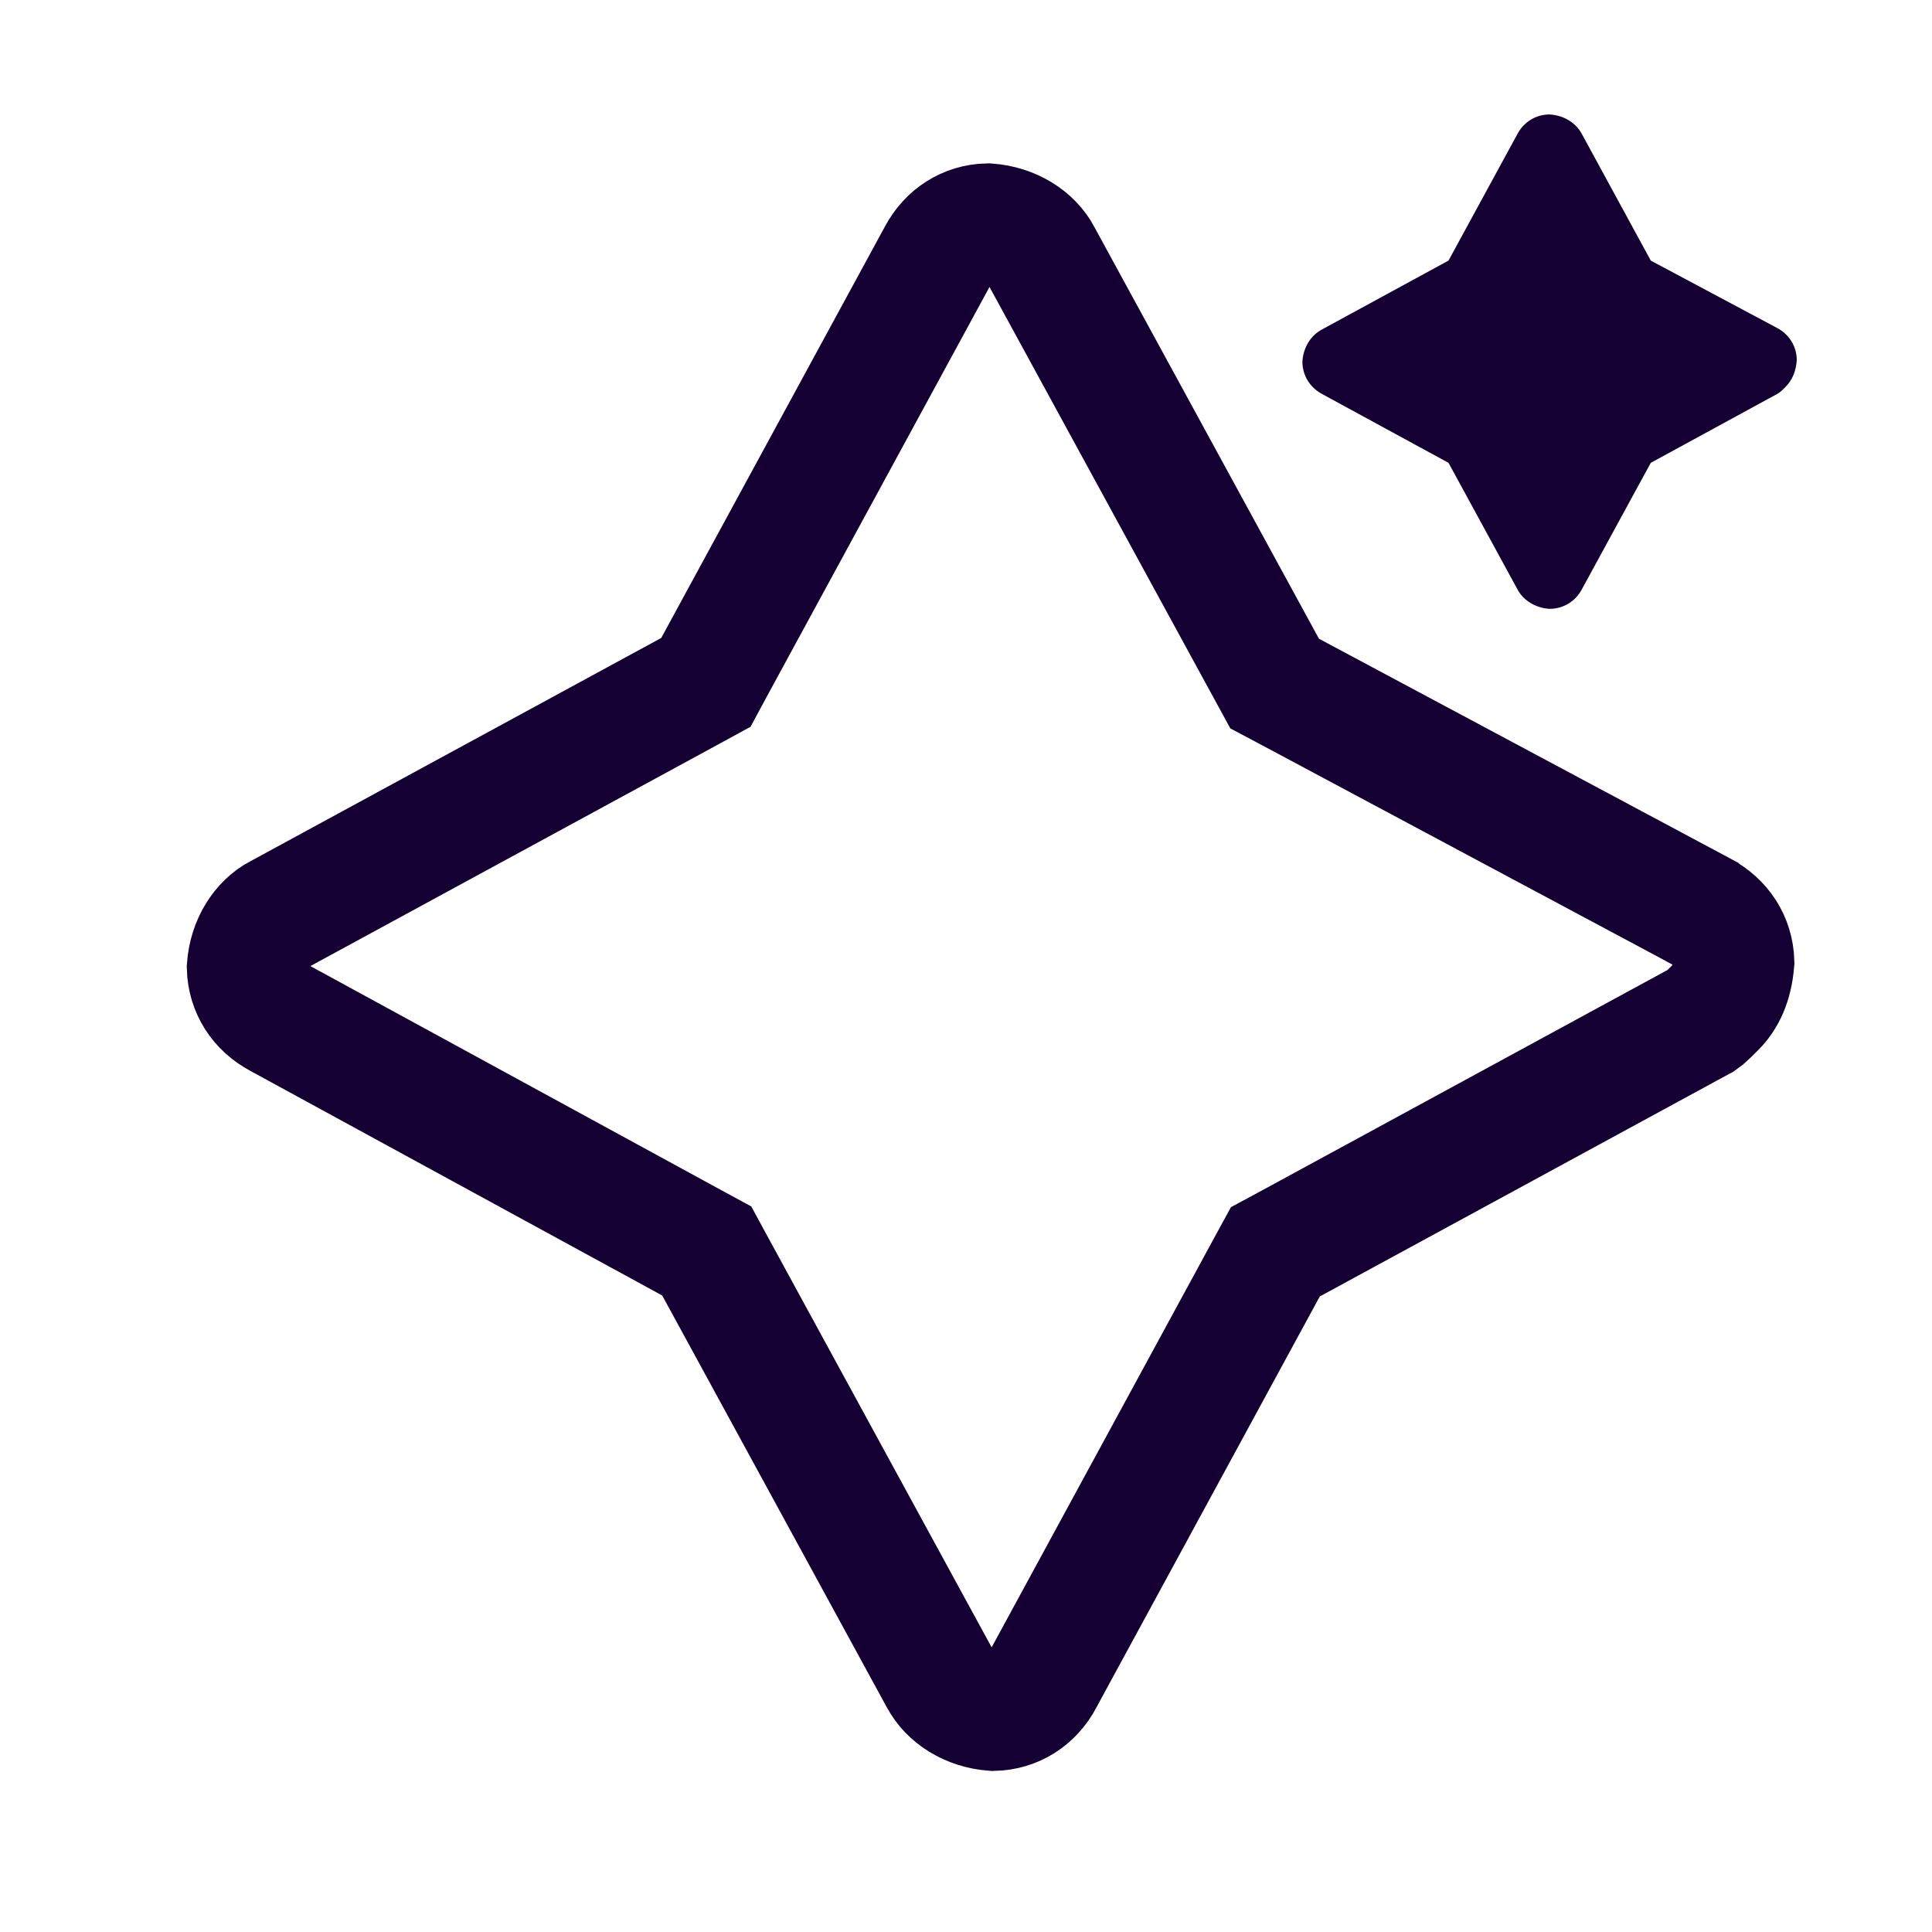 <svg width="16" height="16" viewBox="0 0 16 16" fill="none" xmlns="http://www.w3.org/2000/svg">
<path d="M10.484 5.529L10.556 5.661L10.688 5.731L14.094 7.551L14.095 7.552C14.258 7.638 14.354 7.789 14.36 7.966C14.345 8.145 14.288 8.262 14.205 8.345C14.165 8.385 14.139 8.411 14.116 8.431C14.107 8.438 14.102 8.443 14.099 8.445L14.093 8.448L10.692 10.297L10.562 10.367L10.491 10.497L8.642 13.899L8.642 13.899L8.64 13.904C8.554 14.066 8.404 14.162 8.226 14.166C8.023 14.151 7.859 14.043 7.784 13.901L7.784 13.901L7.781 13.896L5.923 10.489L5.853 10.36L5.724 10.29L2.317 8.432L2.317 8.432L2.312 8.429C2.149 8.343 2.052 8.191 2.047 8.013C2.062 7.81 2.168 7.648 2.309 7.573L2.309 7.573L2.314 7.571L5.716 5.722L5.846 5.651L5.916 5.521L7.765 2.12L7.765 2.12L7.768 2.115C7.853 1.953 8.004 1.857 8.181 1.853C8.384 1.868 8.548 1.975 8.624 2.118L8.624 2.118L8.626 2.123L10.484 5.529Z" stroke="#140032"/>
<path d="M13.671 2.158L13.101 1.111C13.049 1.012 12.944 0.954 12.833 0.948C12.717 0.948 12.618 1.012 12.566 1.111L11.996 2.158L10.949 2.728C10.85 2.78 10.792 2.885 10.786 2.995C10.786 3.111 10.85 3.21 10.949 3.263L11.996 3.833L12.566 4.879C12.618 4.978 12.723 5.036 12.833 5.042C12.95 5.042 13.049 4.978 13.101 4.879L13.671 3.833L14.717 3.263C14.741 3.251 14.764 3.228 14.787 3.204C14.845 3.146 14.874 3.071 14.88 2.983C14.88 2.867 14.816 2.768 14.717 2.716L13.671 2.158Z" fill="#140032"/>
</svg>
